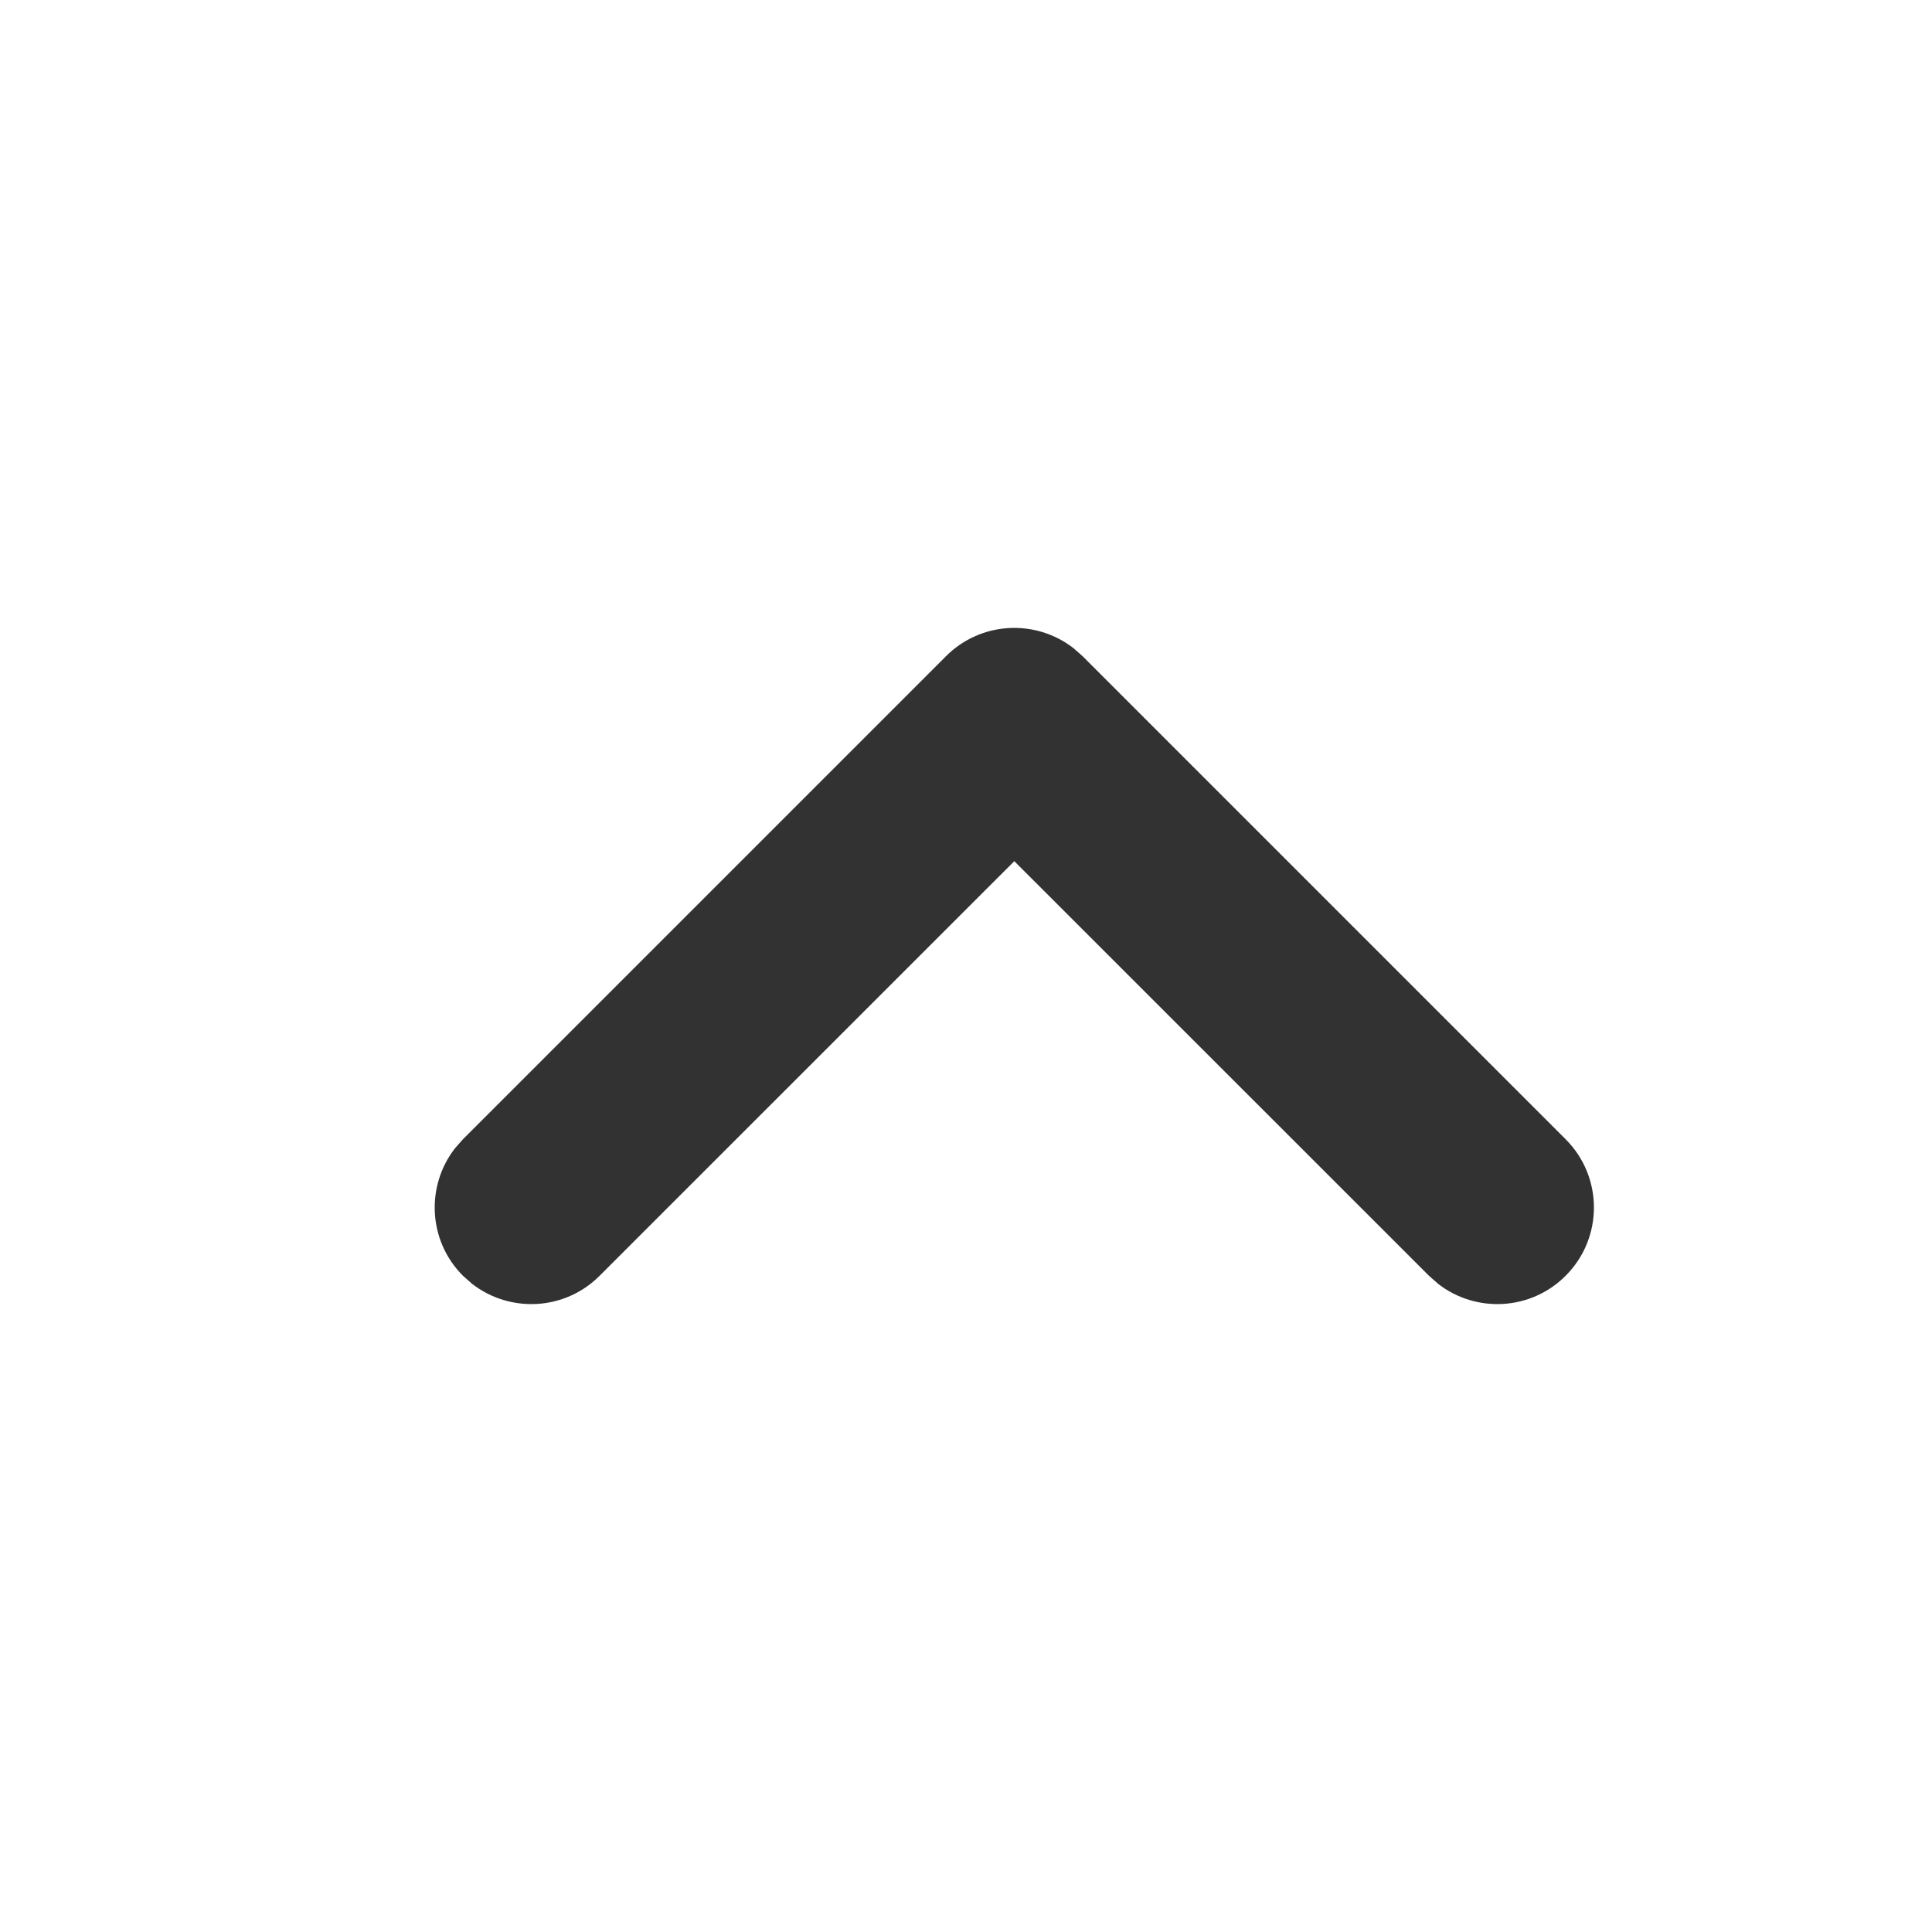 <?xml version="1.0" encoding="UTF-8"?>
<svg width="20px" height="20px" viewBox="0 0 20 20" version="1.1" xmlns="http://www.w3.org/2000/svg" xmlns:xlink="http://www.w3.org/1999/xlink">
    <!-- Generator: Sketch 62 (91390) - https://sketch.com -->
    <title>icon-chevron-dark-up</title>
    <desc>Created with Sketch.</desc>
    <g id="icon-chevron-dark-up" stroke="none" stroke-width="1" fill="none" fill-rule="evenodd">
        <path d="M7.293,4.293 C7.653,3.932 8.221,3.905 8.613,4.21 L8.707,4.293 L13.707,9.293 C14.068,9.653 14.095,10.221 13.79,10.613 L13.707,10.707 L8.707,15.707 C8.317,16.098 7.683,16.098 7.293,15.707 C6.932,15.347 6.905,14.779 7.21,14.387 L7.293,14.293 L11.585,10 L7.293,5.707 C6.932,5.347 6.905,4.779 7.21,4.387 L7.293,4.293 Z" id="Path-2" fill="#333232" fill-rule="nonzero" transform="translate(10.5, 10) scale(-1, -1) rotate(90) translate(-10.5, -10) "></path>
    </g>
</svg>